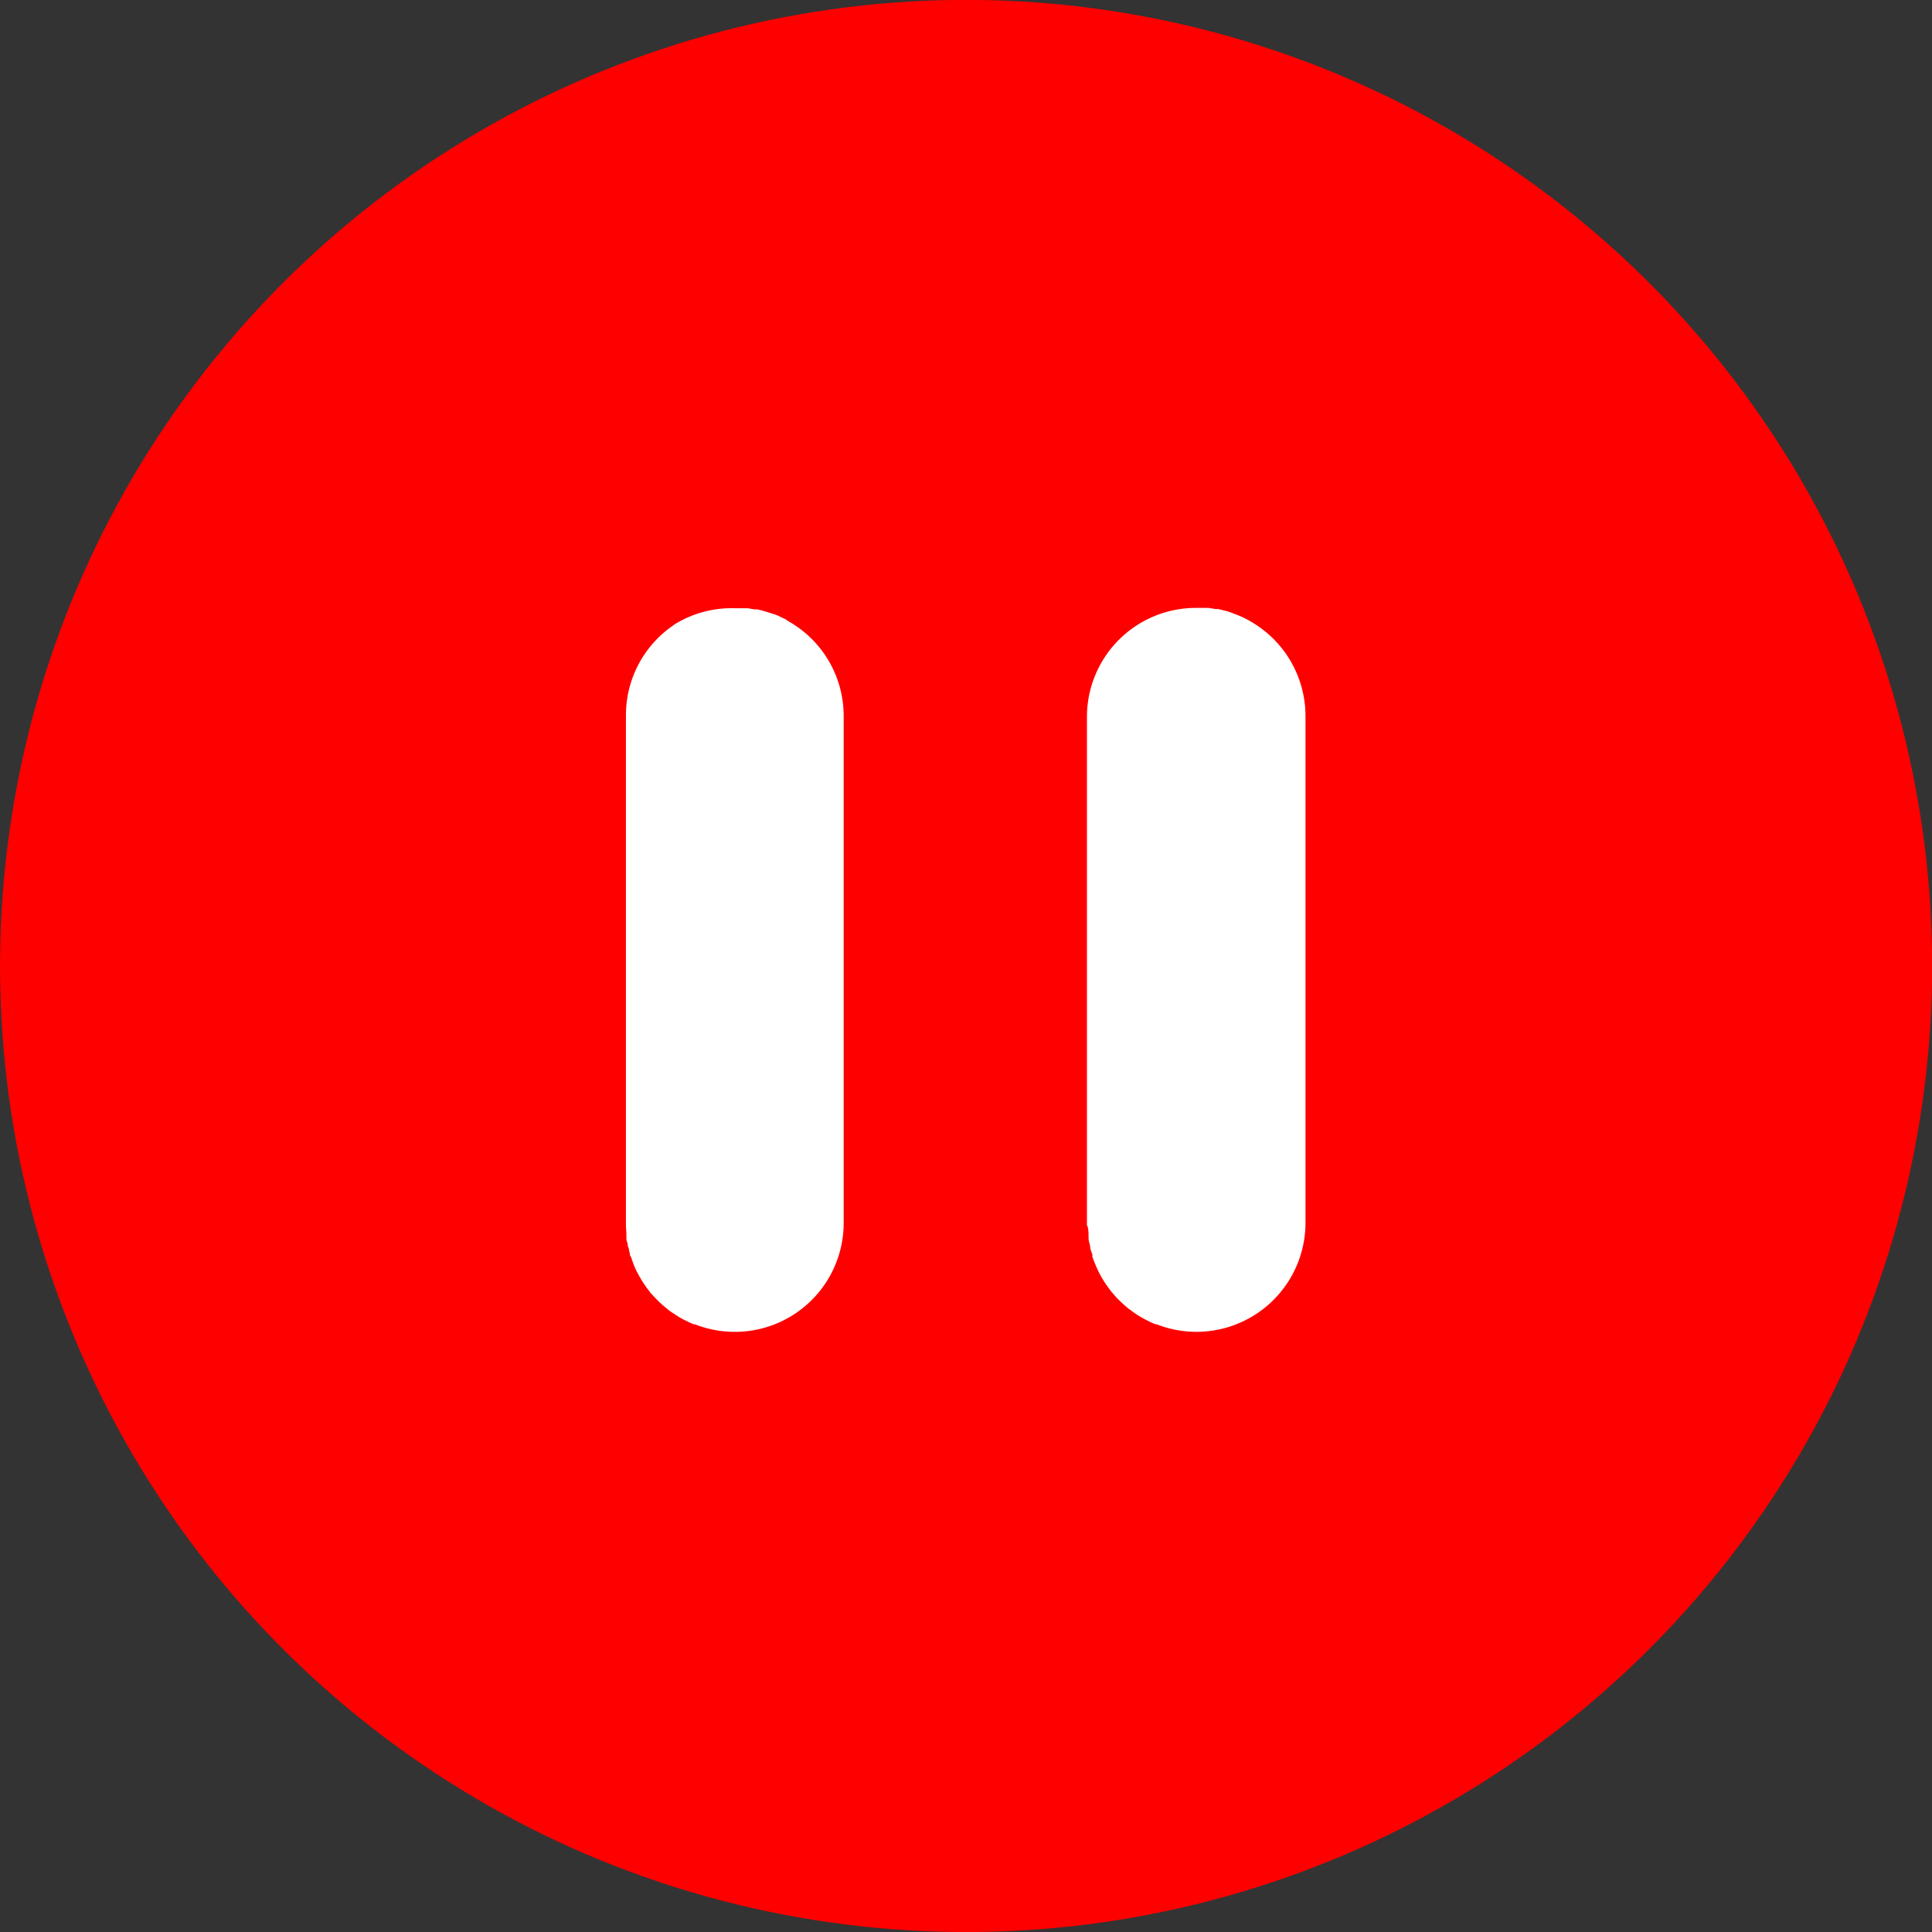 <svg xmlns="http://www.w3.org/2000/svg" viewBox="0 0 167.17 167.17"><rect x="0" y="0" width="167.17" height="167.17" fill="#333333" stroke="none"/><defs><style>circle {fill: #f00; }.cls-1{fill:#fff;}</style></defs><title>Fichier 67</title><g id="Calque_2" data-name="Calque 2"><g id="Layer_1" data-name="Layer 1"><circle cx="83.59" cy="83.59" r="83.59" transform="translate(-12.02 153.1) rotate(-81.02)"/><path class="cls-1" d="M54.2,106.67c0,.13,0,.25,0,.37s0,.33.08.49,0,.24.07.36.08.34.13.51,0,.2.08.3.17.48.27.72.09.21.13.31.14.3.22.44a3.07,3.07,0,0,0,.17.31c.08.15.17.29.26.44l.17.25a7.11,7.11,0,0,0,.46.62c0,.07.12.14.17.2s.25.28.38.41l.22.23.39.35.23.19a5.73,5.73,0,0,0,.63.47l.16.1a5.84,5.84,0,0,0,.53.33l.28.15.46.22.31.14.11,0,0,0A9.42,9.42,0,0,0,73,105.84V61.92a9.4,9.4,0,0,0-4.5-8h0l-.31-.18L68,53.6l-.7-.34-.21-.08L66.52,53l-.19-.06c-.26-.08-.53-.15-.8-.21l-.15,0c-.23,0-.46-.08-.7-.1l-.23,0c-.28,0-.57,0-.85,0h0A9.37,9.37,0,0,0,58.41,54l-.09.06-.09.07a9.41,9.41,0,0,0-4.07,7.75v43.92c0,.07,0,.13,0,.2S54.18,106.47,54.2,106.67Z"/><path class="cls-1" d="M94.19,106.71a2.51,2.51,0,0,0,0,.27c0,.2,0,.4.08.59l.06.29c0,.22.1.43.17.64s0,.12,0,.17c.09.27.18.52.29.77a1.6,1.6,0,0,0,.1.23c.08.18.16.36.25.53l.14.26c.1.17.2.34.31.5a1.37,1.37,0,0,0,.13.2c.15.22.31.43.47.64l.15.17c.13.15.26.3.4.44l.22.21c.12.13.26.24.39.36l.23.2.58.43.25.16c.16.1.31.2.48.29l.32.17.4.2.36.15.09,0h0a9.47,9.47,0,0,0,3.46.66h0a9.44,9.44,0,0,0,9.44-9.43V61.92a9.44,9.44,0,0,0-4.5-8l0,0-.35-.21-.17-.09a6.59,6.59,0,0,0-.71-.34l-.22-.09-.58-.22-.21-.07-.8-.2-.15,0c-.23,0-.46-.08-.7-.1l-.22,0c-.29,0-.57,0-.87,0h0a9.43,9.43,0,0,0-9.43,9.43v44C94.15,106.15,94.17,106.43,94.19,106.71Z"/></g></g></svg>